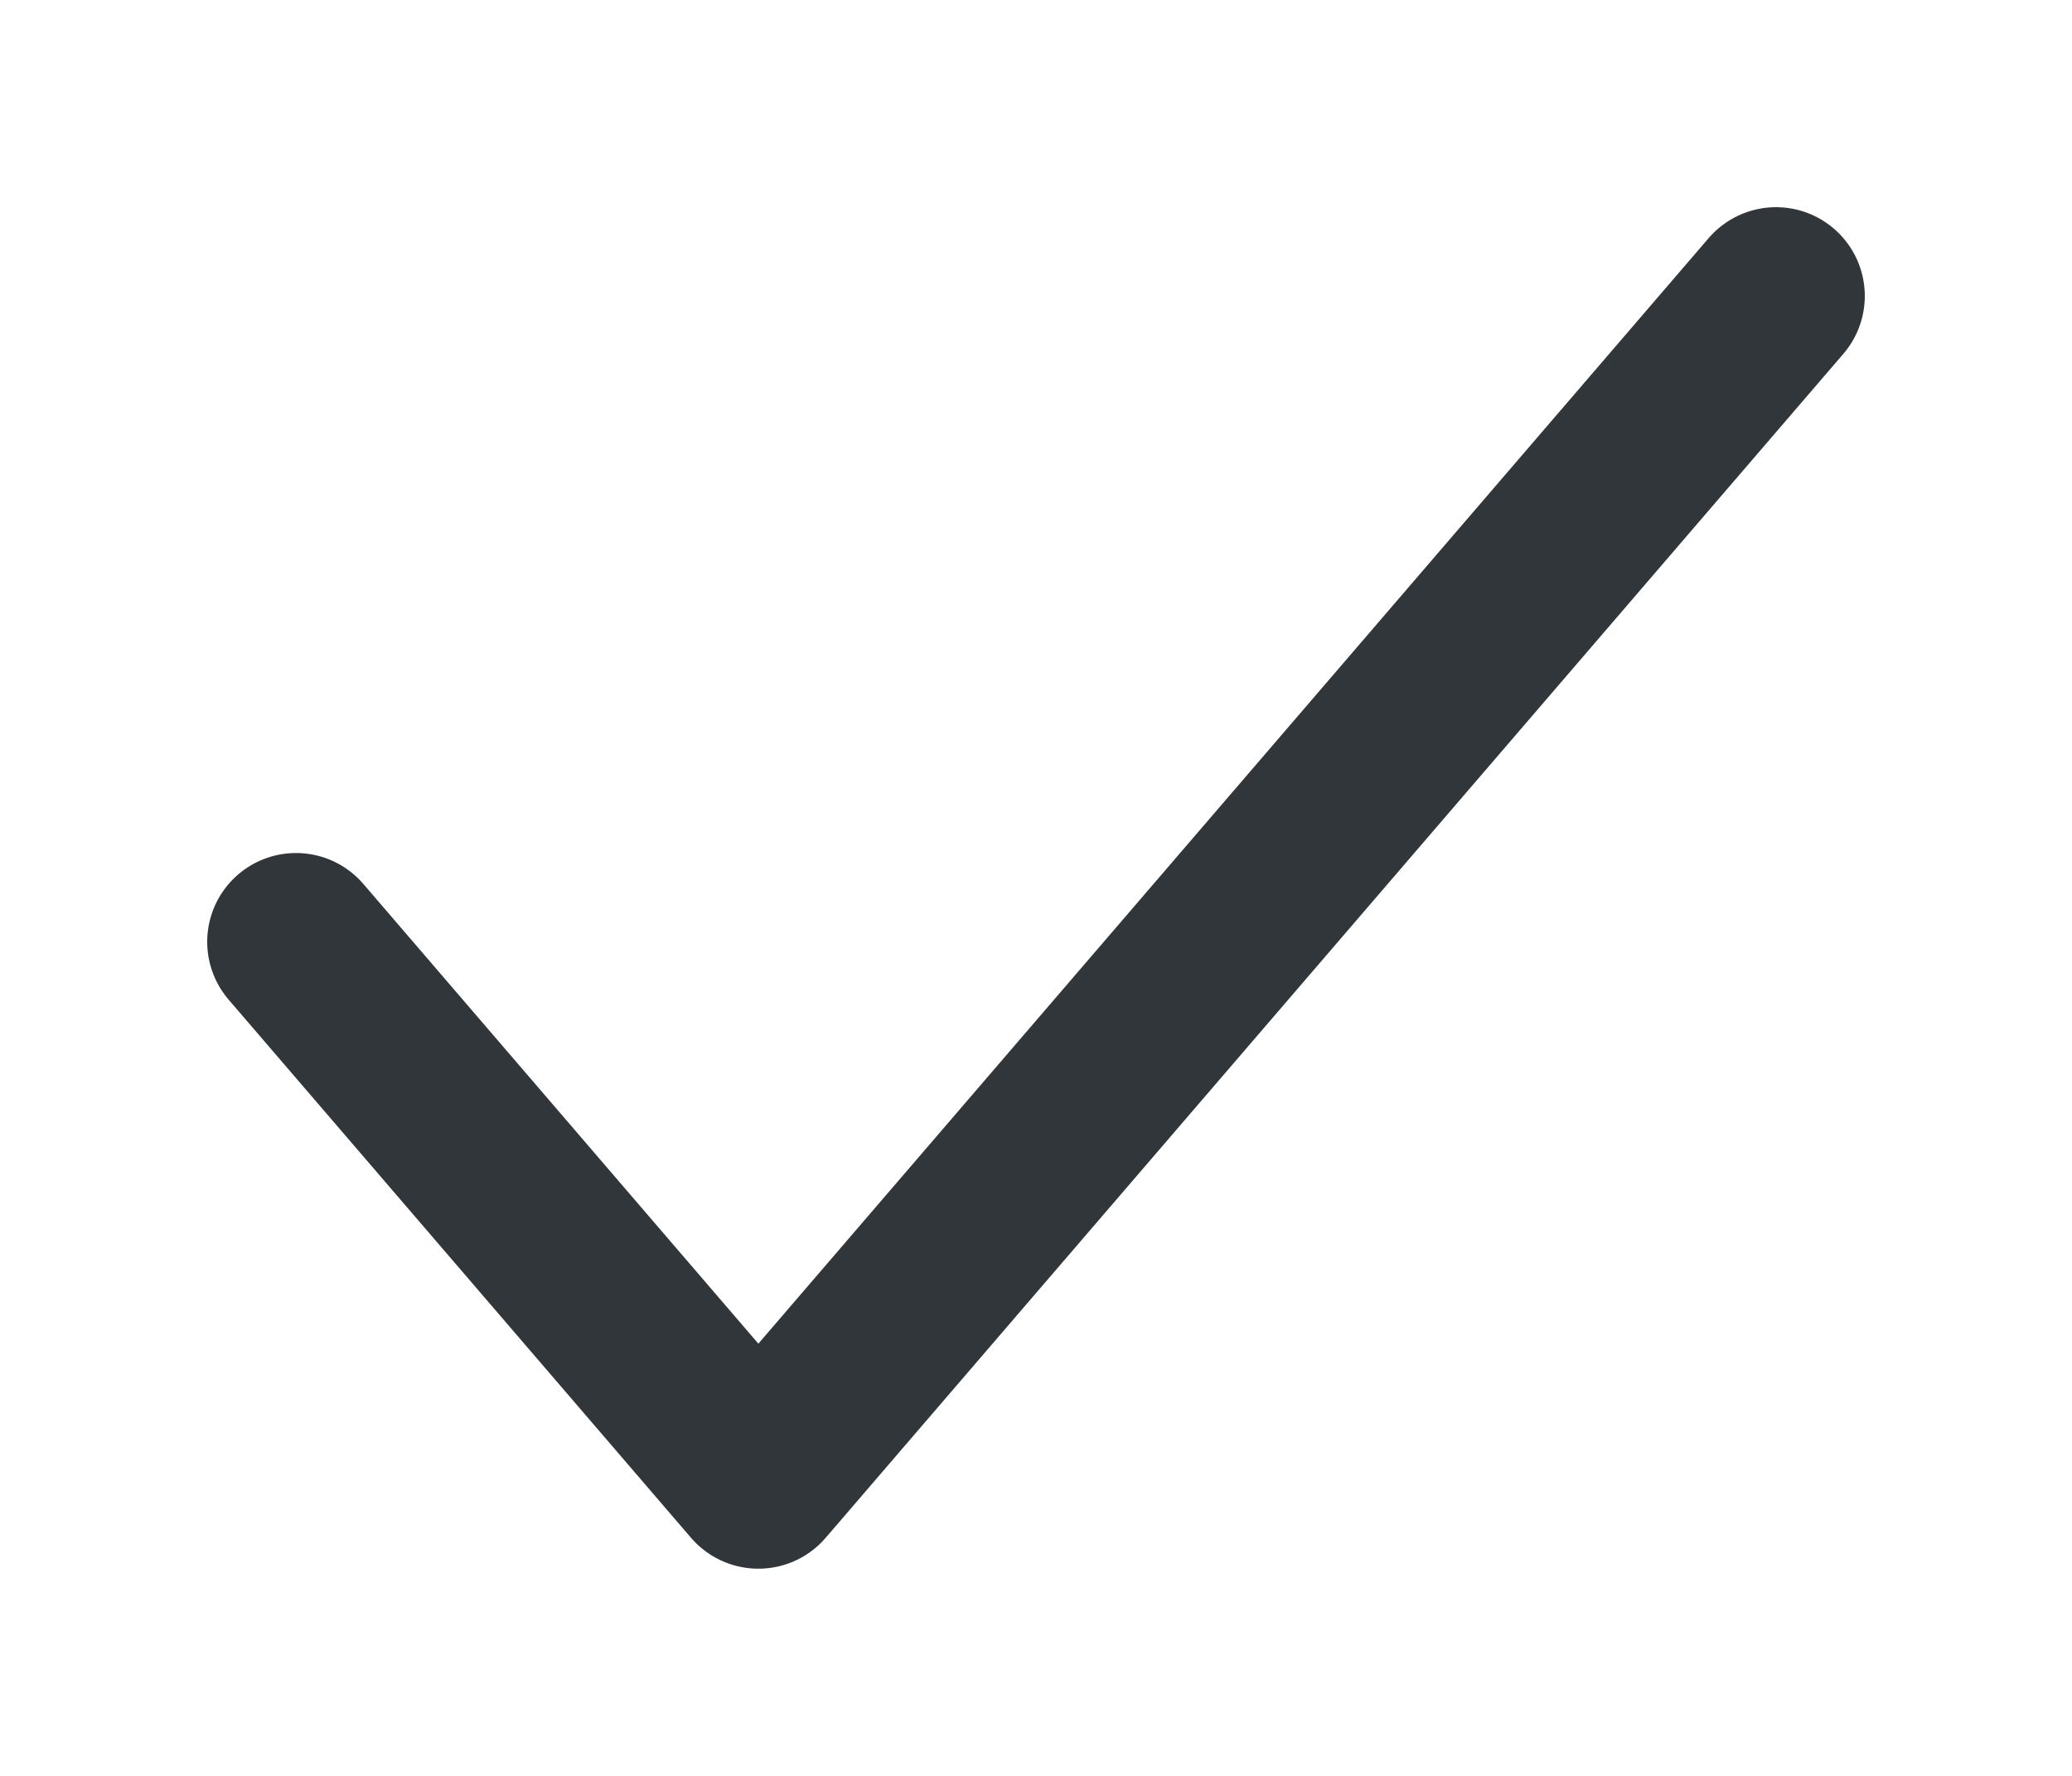 <svg width="7" height="6" viewBox="0 0 7 6" fill="none" xmlns="http://www.w3.org/2000/svg">
<path d="M6 1L2.562 5L1 3.182" stroke="#31363A" stroke-width="0.6" stroke-linecap="round" stroke-linejoin="round"/>
</svg>
